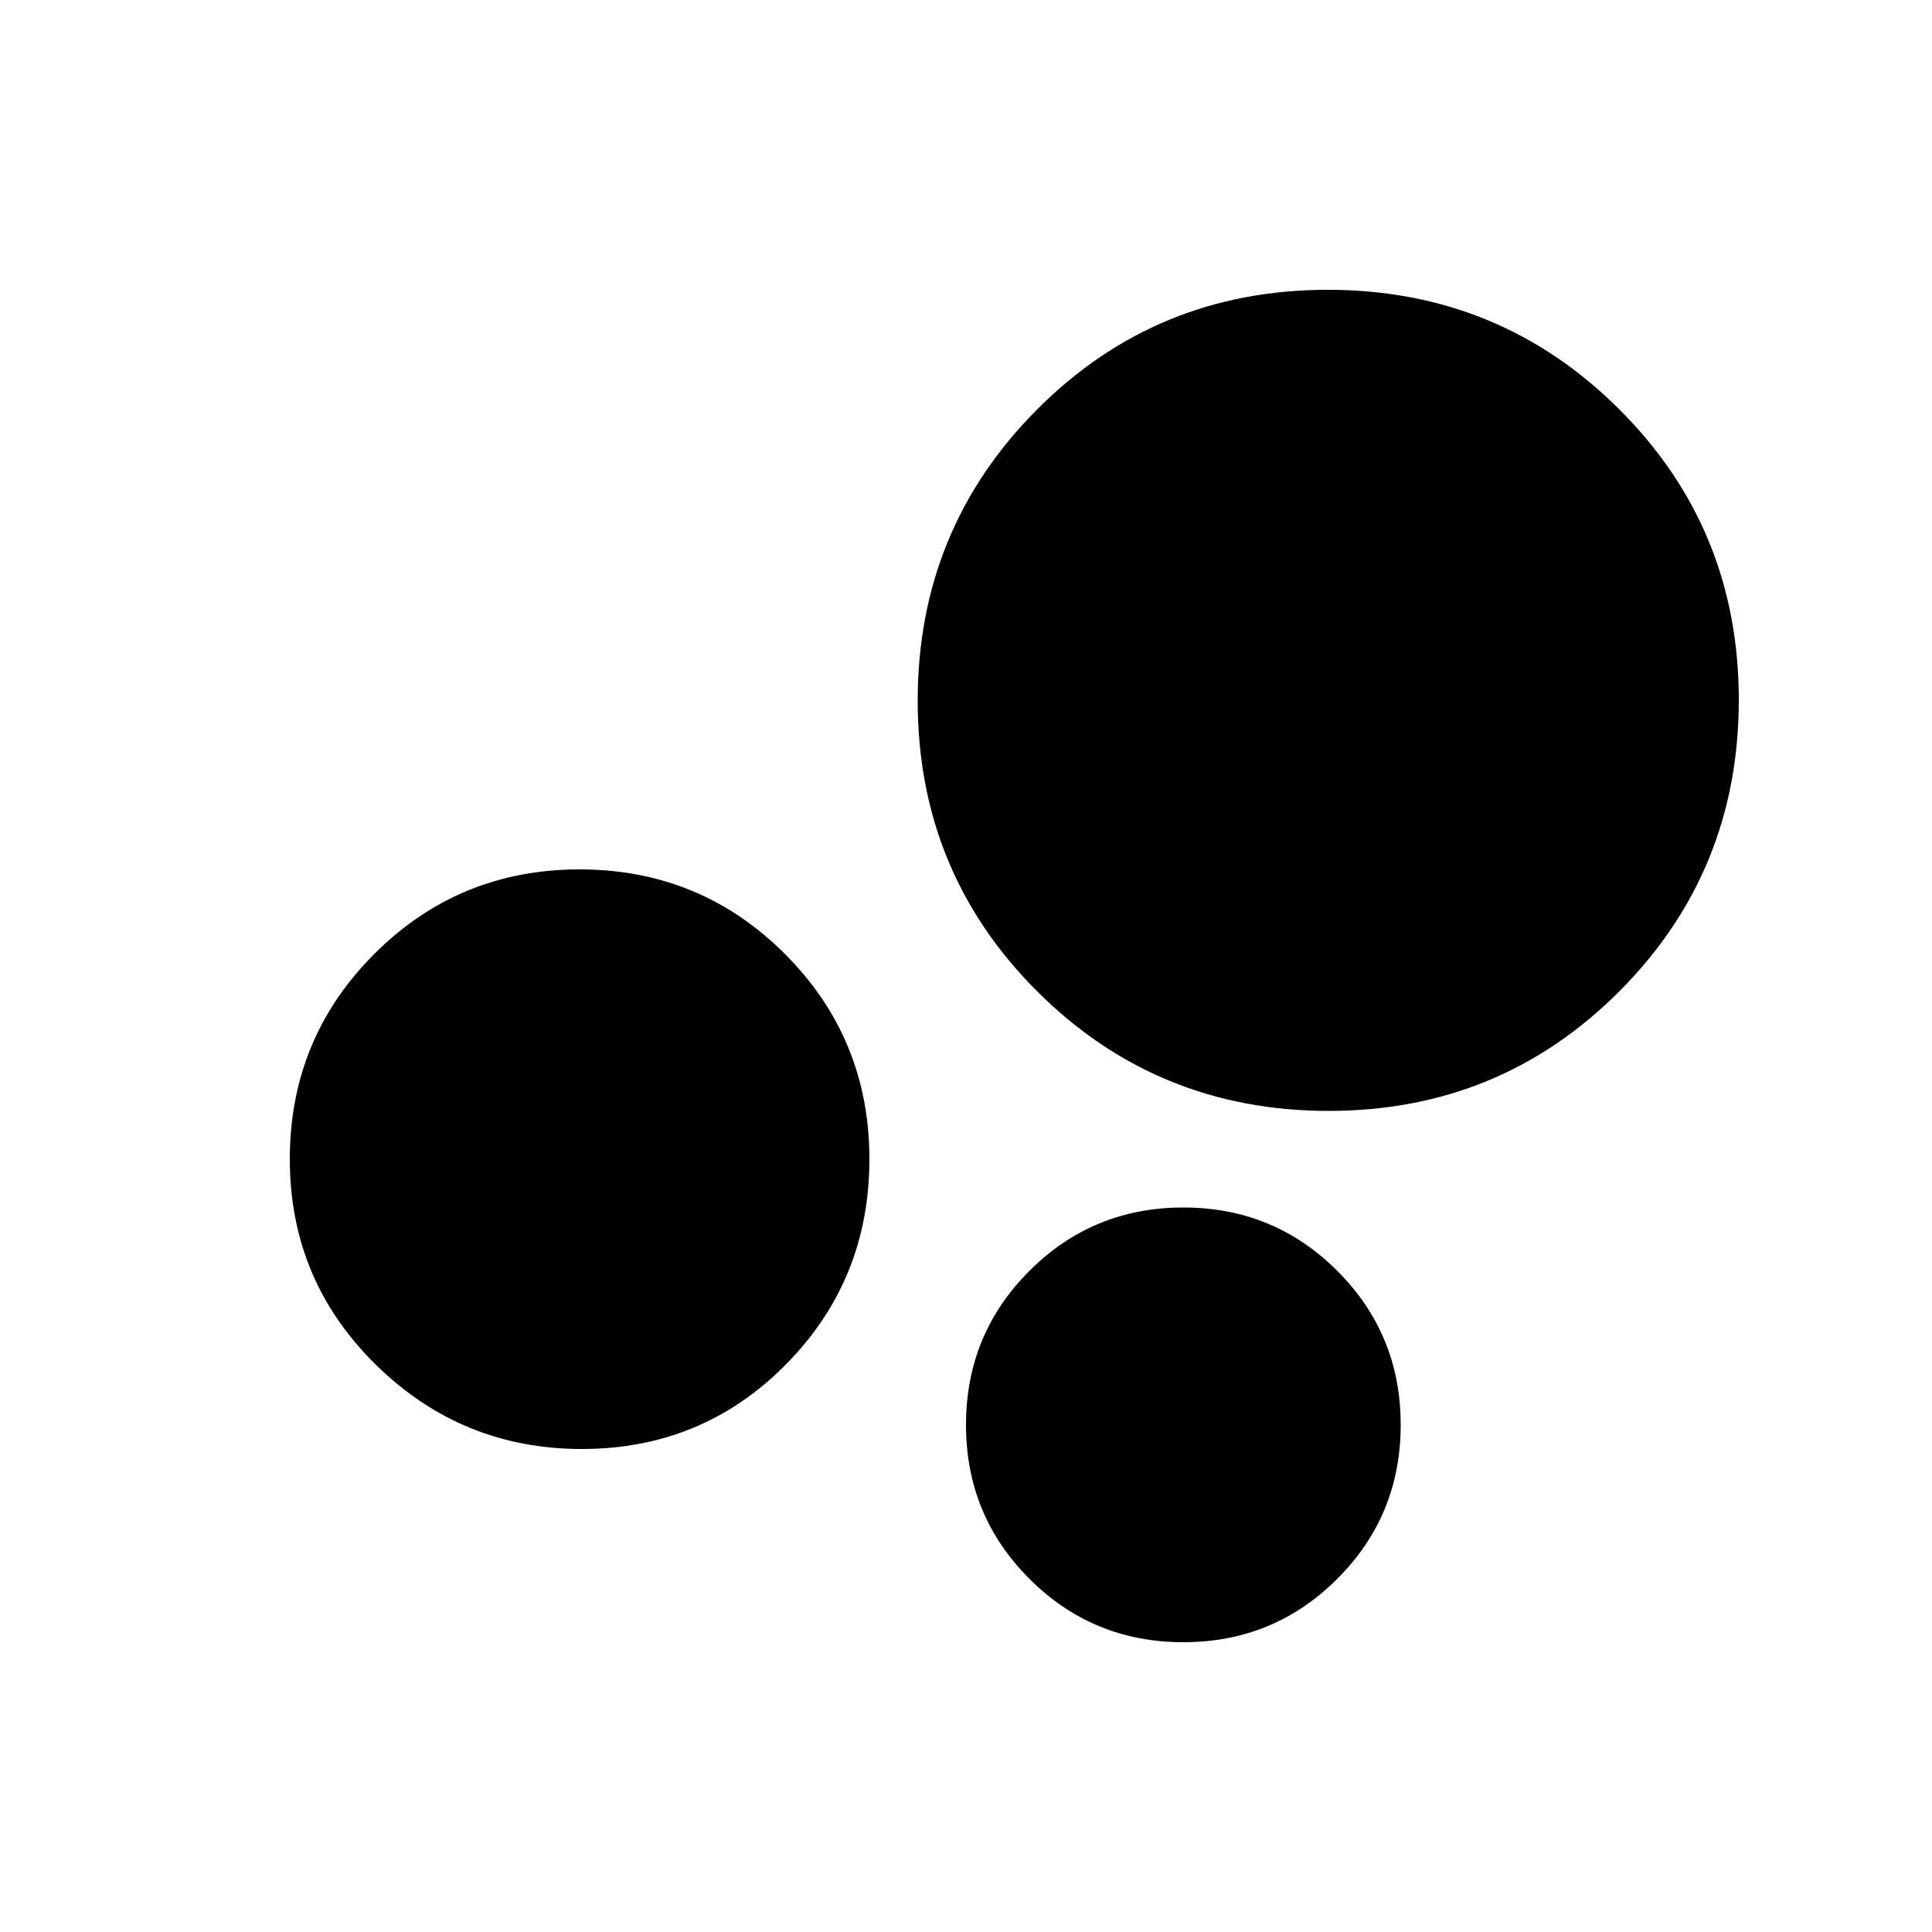 <svg xmlns="http://www.w3.org/2000/svg" height="20" viewBox="0 -960 960 960" width="20"><path d="M588-144q-45 0-76.5-31.5T480-252q0-45 31.5-76.5T588-360q45 0 76.5 31.5T696-252q0 45-31.5 76.5T588-144Zm72.218-264Q575-408 515.5-467.282q-59.5-59.282-59.5-144.5T515.282-756.5q59.282-59.5 144.5-59.5T804.5-756.718q59.5 59.282 59.5 144.5T804.718-467.5q-59.282 59.5-144.5 59.5ZM289.133-240q-59.868 0-102.5-42Q144-324 144-384t42-102q42-42 102-42t102 42q42 42 42 102t-41.5 102q-41.5 42-101.367 42Z"/></svg>